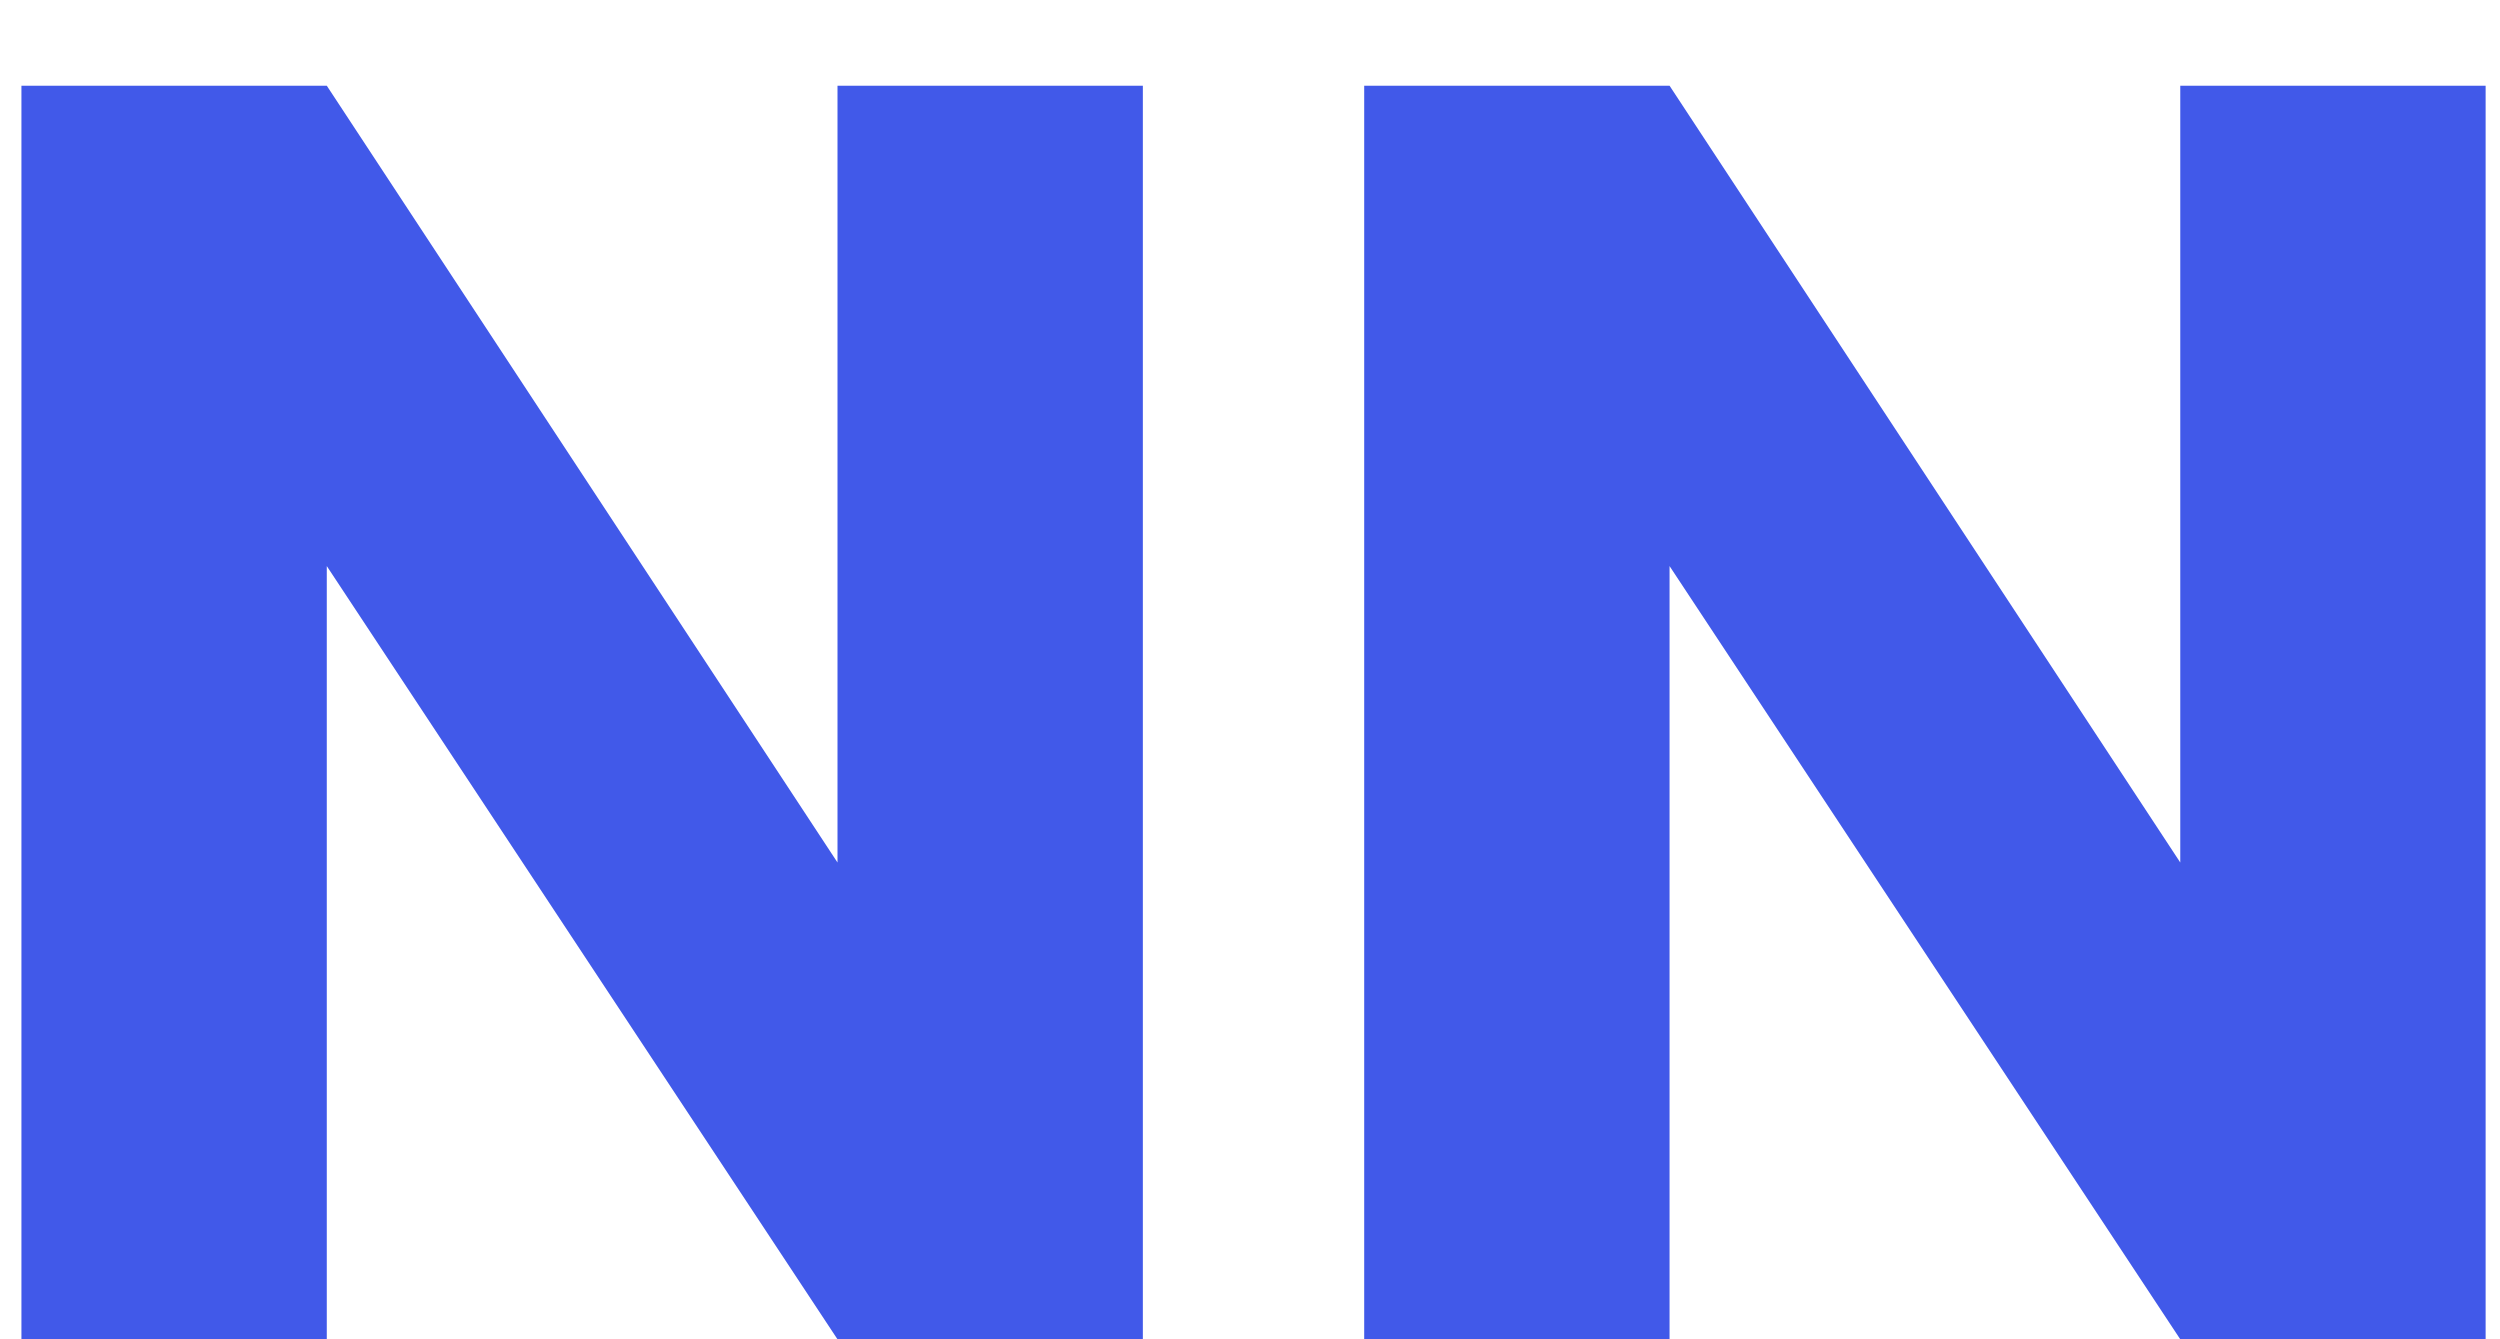 <svg width="28" height="15" viewBox="0 0 28 15" fill="none" xmlns="http://www.w3.org/2000/svg">
<path d="M12.8 15H9.38L3.66 6.34V15H0.24V0.96H3.66L9.38 9.66V0.96H12.8V15ZM27.839 15H24.419L18.699 6.34V15H15.279V0.96H18.699L24.419 9.66V0.96H27.839V15Z" fill="#4159E9"/>
</svg>

